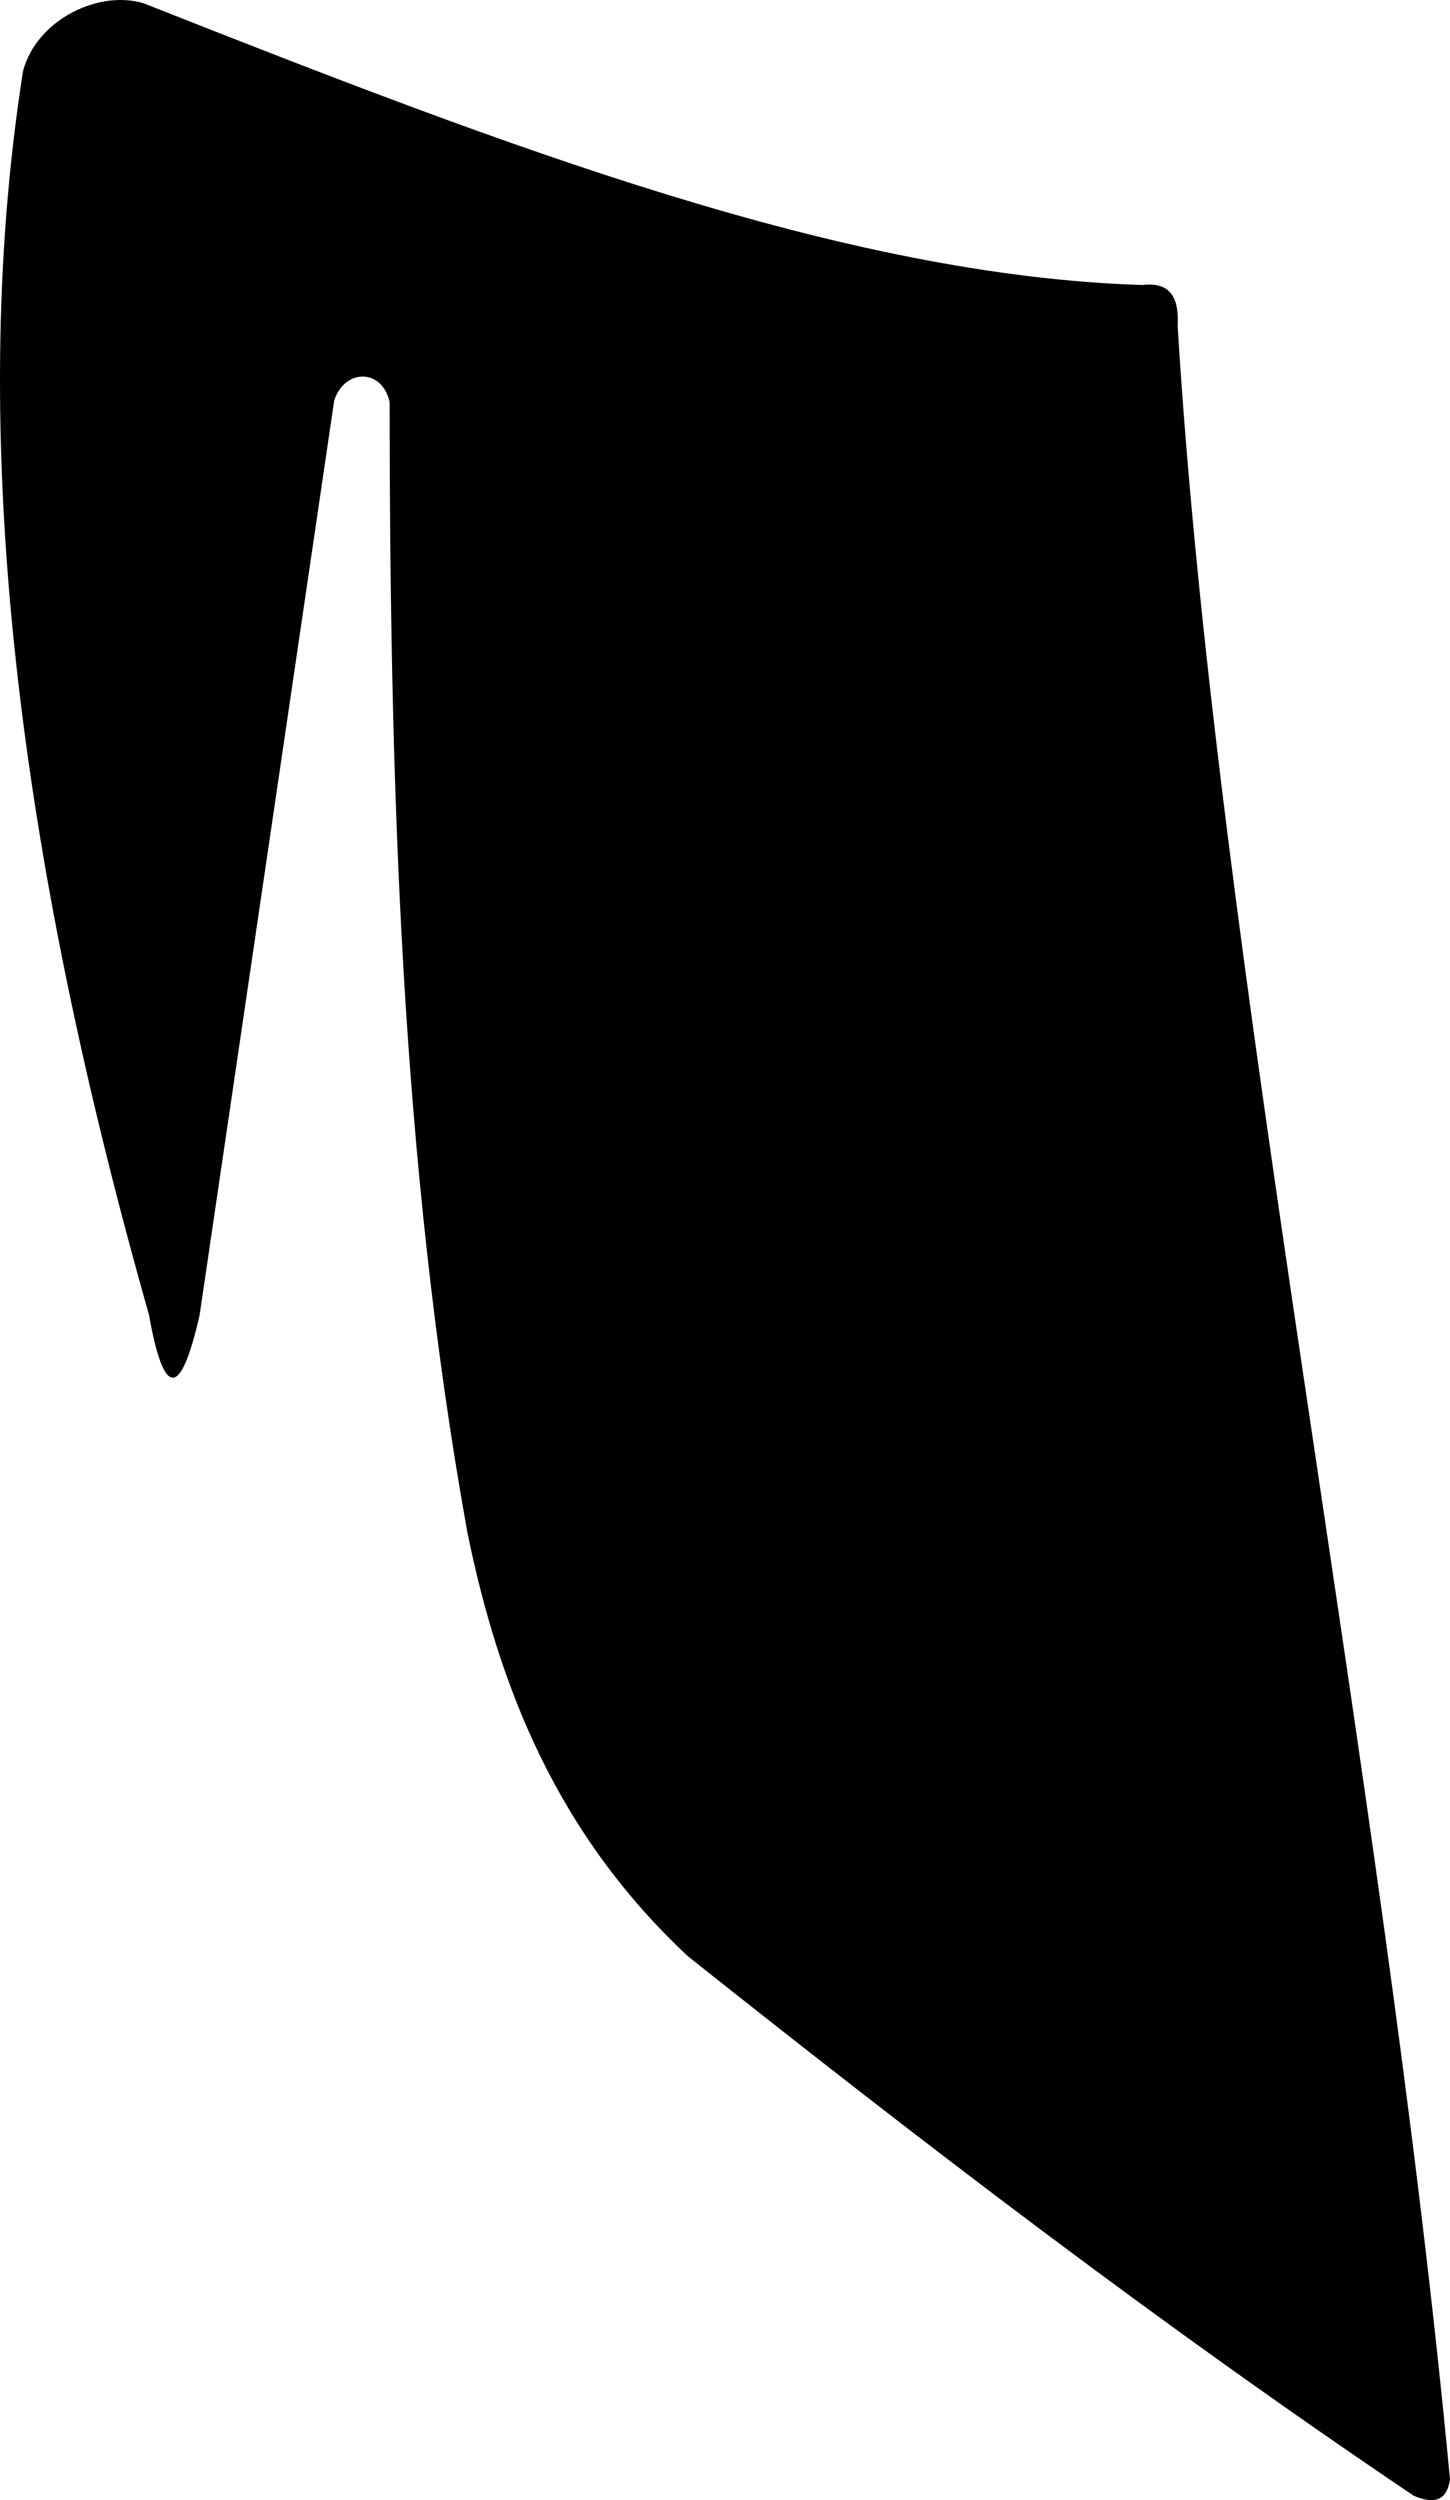 <?xml version="1.0" encoding="utf-8"?>
<!-- Generator: Adobe Illustrator 16.0.0, SVG Export Plug-In . SVG Version: 6.00 Build 0)  -->
<!DOCTYPE svg PUBLIC "-//W3C//DTD SVG 1.1//EN" "http://www.w3.org/Graphics/SVG/1.1/DTD/svg11.dtd">
<svg version="1.1" id="Layer_1" xmlns="http://www.w3.org/2000/svg" xmlns:xlink="http://www.w3.org/1999/xlink" x="0px" y="0px"
	 width="732.512px" height="1262.636px" viewBox="0 0 732.512 1262.636" enable-background="new 0 0 732.512 1262.636"
	 xml:space="preserve">
<path d="M11.63,35.899c-29.198,186.123-1.745,397.773,63.622,628.032c7.48,42.326,16.005,42.439,25.57,0.326l68.017-462.042
	c5.331-16.164,24.254-16.214,27.979,0.832c0.187,191.745,5.504,383.108,39.255,570.661
	c16.015,78.443,45.327,152.455,111.403,214.211c117.981,93.787,238.244,185.977,366.662,272.457
	c9.543,4.1,16.645,3.316,18.372-8.209c-33.976-361.176-117.8-764.149-137.583-1087.494c0.646-11.527-1.771-22.743-17.794-20.728
	C425.944,139.162,257.858,74.872,72.709,1.717C50.263-5.273,18.626,9.659,11.63,35.899z"/>
</svg>

